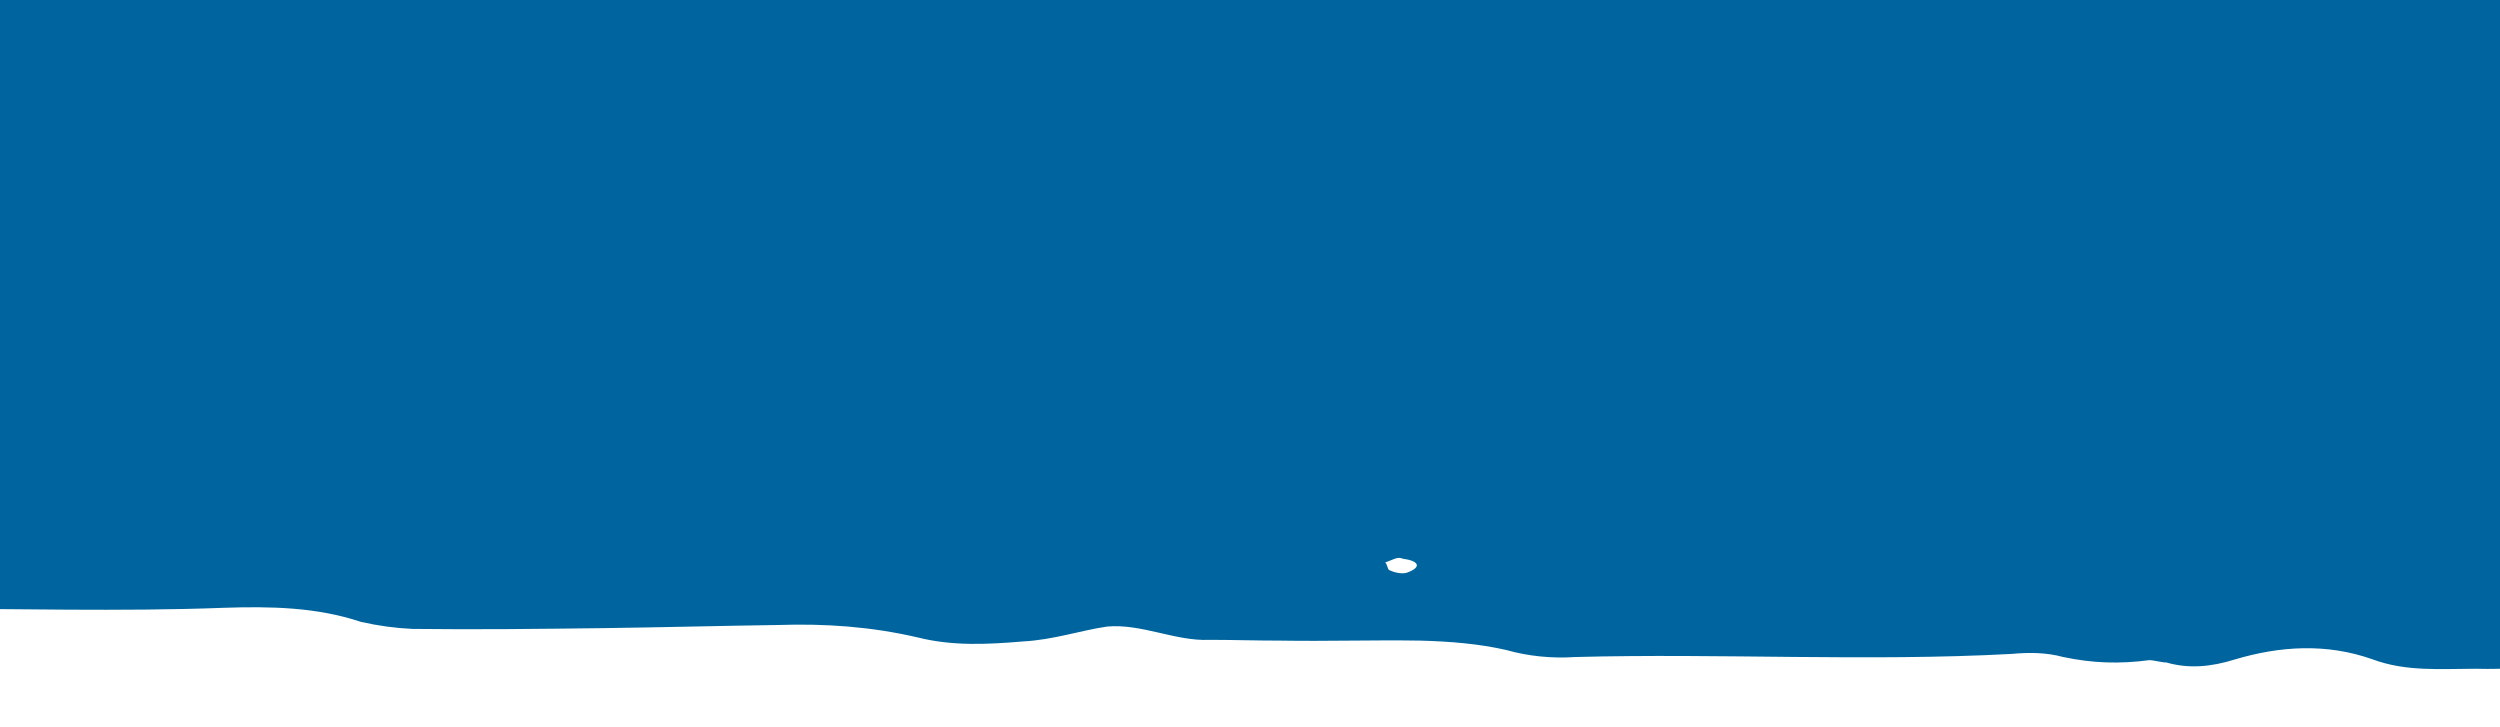 <svg width="320" height="93" viewBox="0 0 320 93" fill="none" xmlns="http://www.w3.org/2000/svg">
<path d="M-104.9 73.2C-96.7 73.1 -88.6 73.5 -80.4 73.4C-77.3 73.4 -74.4 74 -71.6 74.6C-69.4 75.1 -67.2 75.4 -65 75.5C-57.5 75.6 -49.9 75.5 -42.7 75.6C-35.2 75.7 -27.9 75.6 -20.4 77.5C-17.6 78.3 -14.5 78.1 -11.6 77.9C1.9 77.9 15.4 78.3 28.6 77.8C34.6 77.6 40.5 77.7 46.2 79.6C48.4 80.1 50.6 80.4 52.8 80.5C61 80.6 69.1 80.5 77.3 80.4C84.8 80.3 92.4 80.1 99.6 80C105.6 79.8 111.5 80.2 117.5 81.6C121.9 82.7 126.3 82.5 131 82.1C134.8 81.9 138.3 80.7 141.7 80.2C146.1 79.8 150.5 82.1 154.8 81.9C157.9 81.9 160.8 82 163.9 82C169.9 82.1 175.8 81.9 181.8 82C185.6 82.1 189.3 82.4 192.8 83.2C195.6 84 198.7 84.3 201.6 84.1C220.2 83.6 239 84.7 257.5 83.7C259.7 83.5 261.9 83.5 264.1 84.1C267.9 84.9 271.3 85 275.1 84.5C275.7 84.5 276.7 84.8 277.3 84.8C280.1 85.6 282.9 85.4 286.1 84.4C291.8 82.7 297.8 82.3 303.7 84.4C308 86 312.5 85.6 316.9 85.6C320.7 85.7 324.4 85.5 327.9 84.3C333 82.3 337.7 82.4 343 83.8C345.8 84.6 349 84.4 351.8 84.5C361.5 84.4 371.3 84.3 381 84C387.6 83.9 394.5 84 400.7 86.1C403.5 86.9 406.7 86.7 409.5 85.7C413 84.5 416.8 84 420.5 84.9C422.1 85.2 423.3 85.2 424.9 84.7C430 83.2 435.3 83.3 440.3 85C443.1 85.8 446.2 85.9 449.1 85.7C452.9 85.2 456.4 84 459.8 83.6C464.2 82.9 468.6 85.5 473 85.1C477.4 84.7 481.8 84.2 486.2 83.5C490.6 84.3 495 85.2 499.4 85C500 85 501 85 501.6 85C531.5 84.5 561.3 83.9 591.2 83.6C594.4 83.7 597.2 84 600 84.5C601.6 84.8 602.8 84.8 604.4 84.3C609.8 83.6 613.2 83.2 617 83.2C621.4 83.3 626.1 83.1 630.5 83.4C632.7 83.4 634.9 84 637.1 84.3C638.7 84.6 639.9 84.9 641.5 84.4C646.6 82.7 651.6 82.3 657 82.4C666.1 82.3 674.9 82.4 684 82.6C686.2 82.6 688.4 82.9 690.6 83.5C695.6 84.8 700.9 85.2 705.9 85.3C712.5 85.2 719.4 85 726 85.1C728.8 85.1 732 85.2 734.8 86C741.4 87.4 747.9 88 754.9 87.8C768.4 87.5 781.9 87.7 795.1 86.9C797.9 86.7 801.1 86.7 803.9 86.8C809.2 87.1 814.3 87 819.6 86.8C823.4 86.6 827.1 86.7 830.9 86.5C834.1 86.6 836.9 87.1 839.7 87.9C846.2 90.3 852.8 89.6 859.5 88C860.8 87.5 862.4 87 863.6 86.8C866.5 86.1 869.6 85.9 872.4 86.4C874.6 86.4 876.4 87.5 878.7 87.5C887.5 87.6 896.6 89.1 905.4 88.2C910.1 88 914.5 88.1 918.9 88.2C921.1 88.2 923.3 88.8 925.5 89.3C928.6 90.1 931.5 89.6 934.3 88.7C936.5 88 938.7 88 940.9 88.3C943.1 88.6 945.3 89.1 947.5 88.4C952.6 87 957.9 87.3 962.9 86.9C968.9 86.5 974.8 86.6 980.5 88.2C983.3 89 986.5 88.8 989.3 88.9C1007.8 88.9 1026.7 88.7 1045.2 88.8C1050.5 88.9 1055.6 89 1060.9 90.3C1063.1 90.8 1065.3 91.1 1067.5 90.9C1091.4 90.5 1115.3 91.2 1139.1 90.3C1147.9 89.9 1157 90.1 1166.1 90C1169.2 90.1 1172.1 90.1 1174.9 90.9C1179.9 92.5 1184.9 92.9 1190.3 92.7C1214.8 92.3 1239.6 91.7 1264.2 90.8C1275.2 90.2 1286.2 89.9 1297.5 90.1C1299.5 90.2 1301.5 90.2 1303.5 90.2L1303.5 3.8147e-05L-138 -8.7873e-05L-138 73.2C-127 73.4 -115.8 73.5 -104.9 73.2ZM179.5 71.5C181.7 71.8 182 72.6 180.1 73.3C179.5 73.5 178.5 73.3 177.9 73C177.6 73 177.6 72.2 177.3 72C178.2 71.7 178.9 71.2 179.5 71.5ZM-101.4 62.6C-99.8 62.6 -98.6 62.9 -97.4 63.7C-98.7 64.7 -99.9 64.9 -101.5 64.9C-103.1 65.1 -104.3 64.9 -105.6 63.8C-104.3 63.1 -103 62.6 -101.4 62.6Z" fill="#00659E"/>
</svg>
